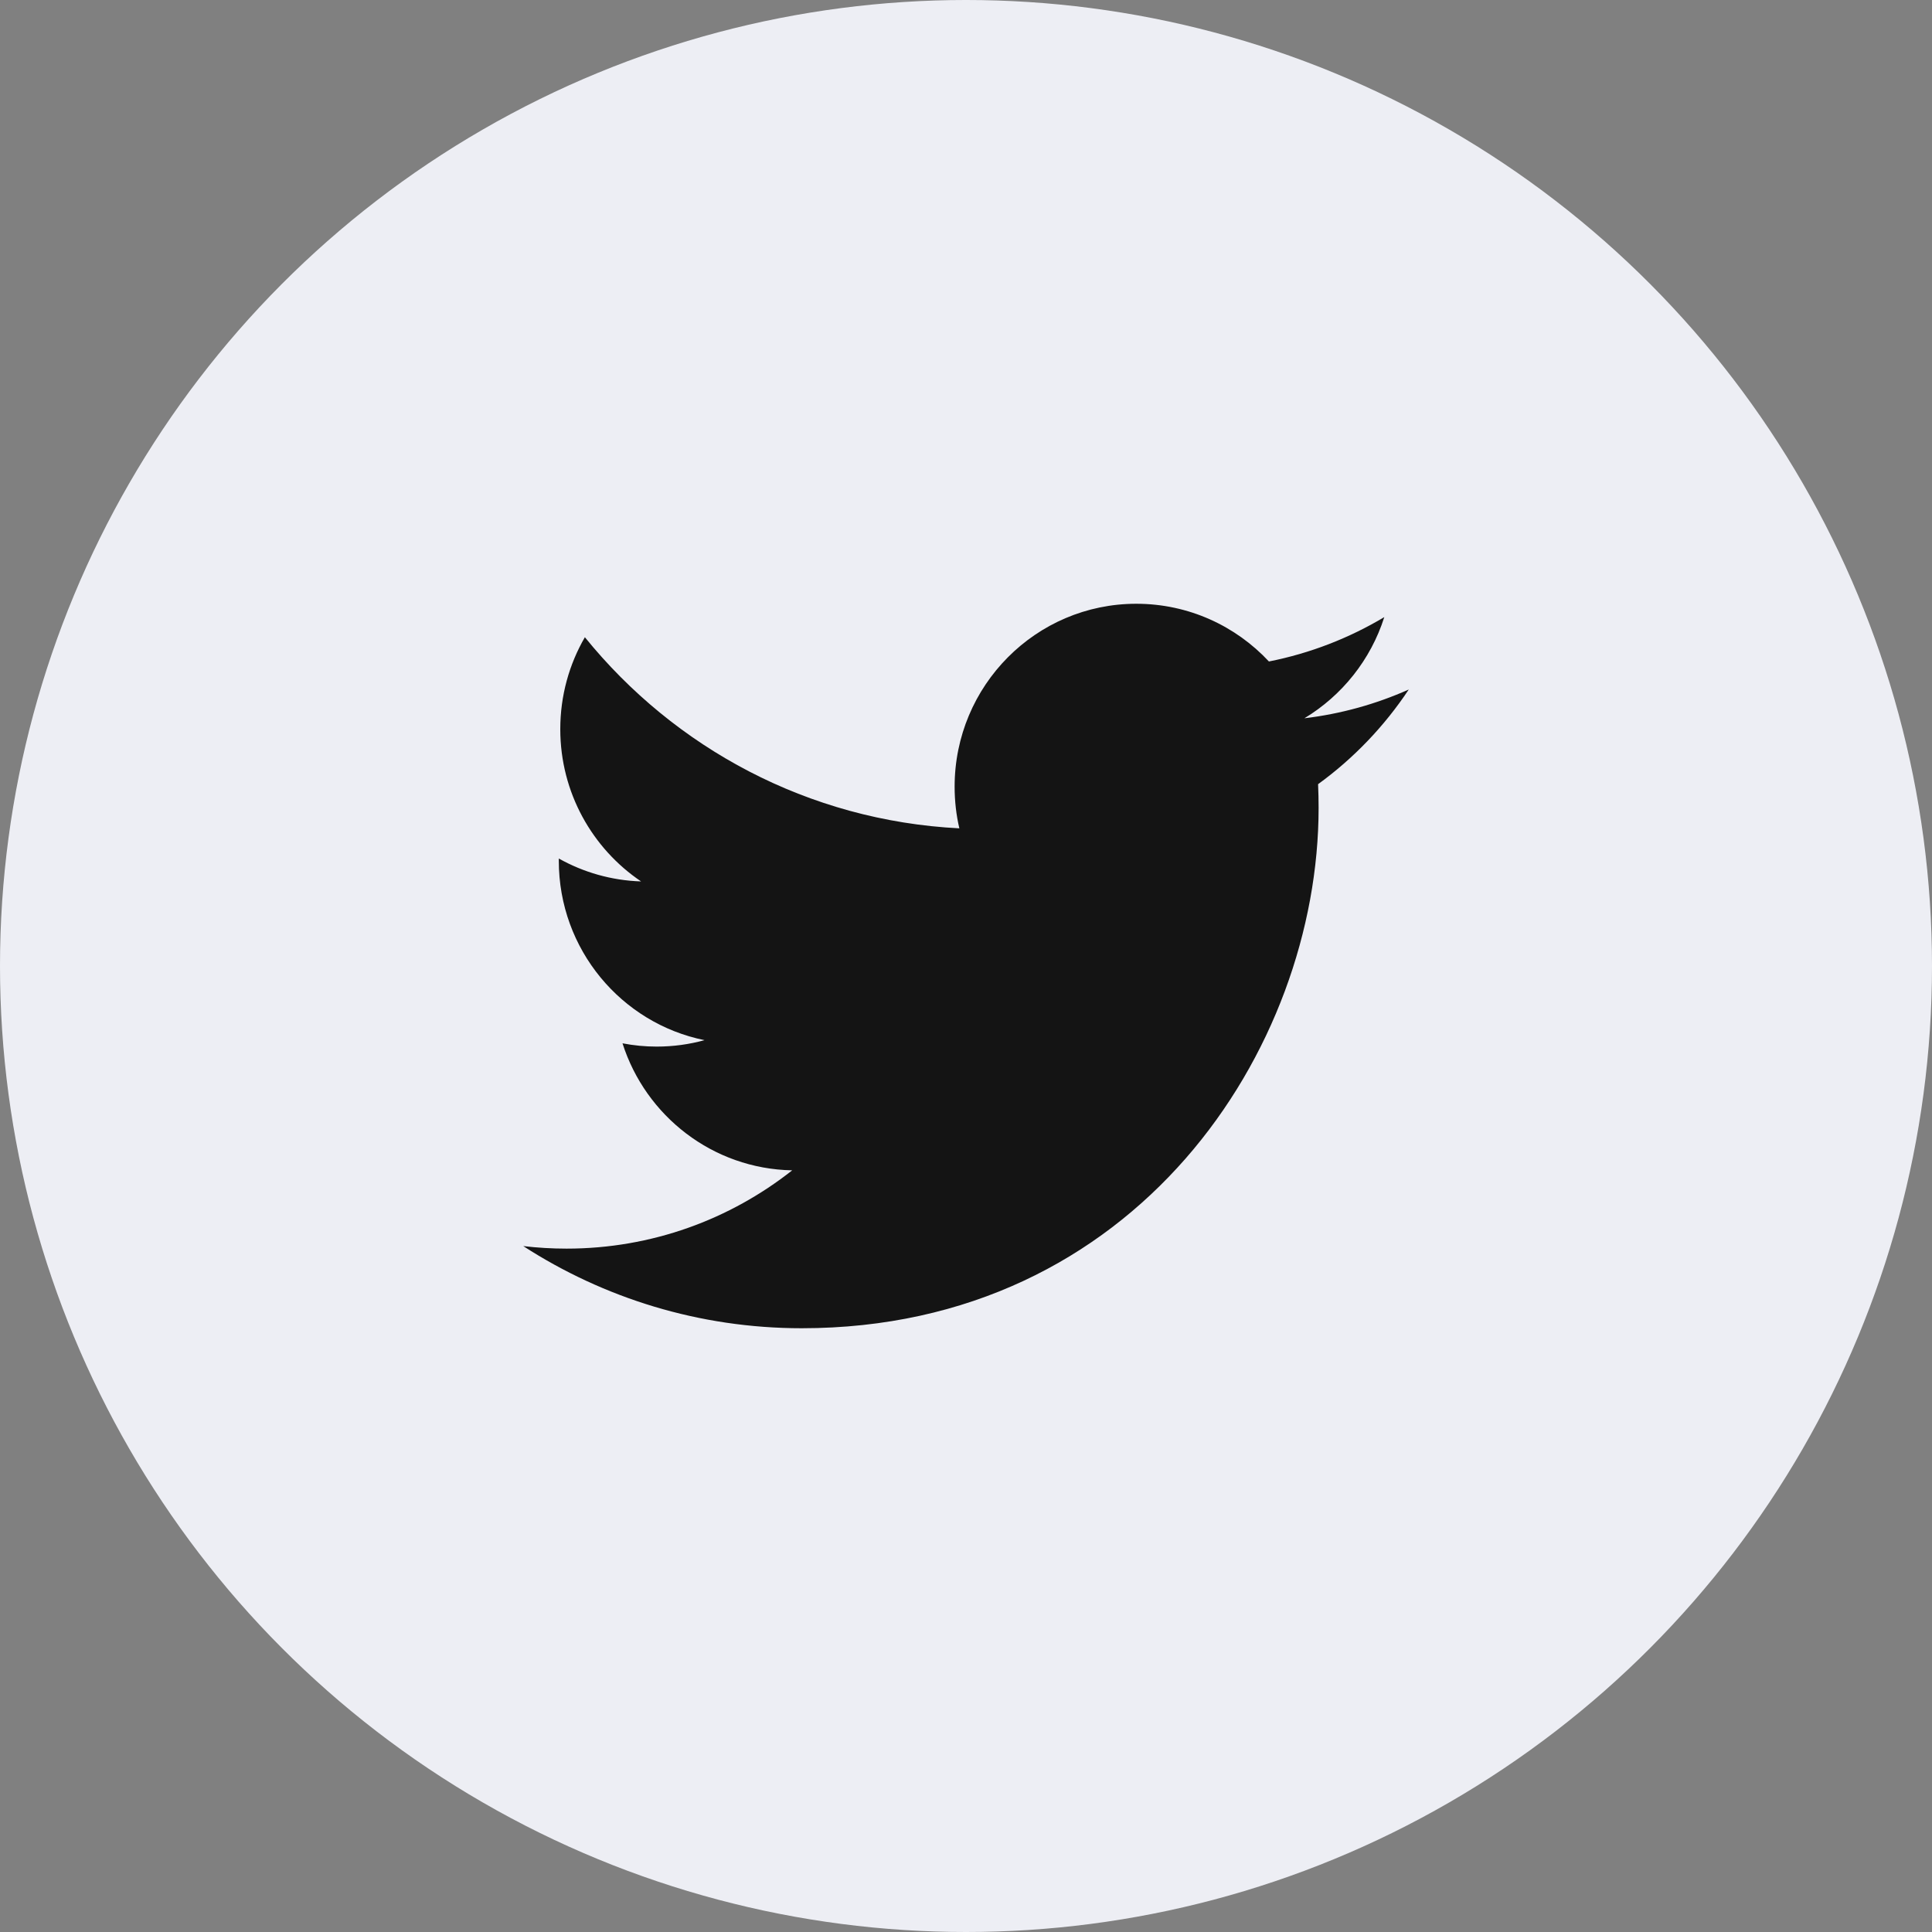 <svg xmlns="http://www.w3.org/2000/svg" width="63" height="63" viewBox="0 0 63 63">
  <rect x="0" y="0" width="63" height="63" fill="#808080" stroke="none"/>
  <g fill="none" fill-rule="evenodd">
    <circle cx="31.5" cy="31.5" r="31.5" fill="#EDEEF4"/>
    <path fill="#141414" fill-rule="nonzero" d="M45.938,22.484 C44.875,22.958 43.733,23.279 42.535,23.422 C43.758,22.684 44.697,21.517 45.14,20.123 C43.995,20.807 42.727,21.303 41.378,21.57 C40.298,20.412 38.758,19.688 37.053,19.688 C33.782,19.688 31.129,22.358 31.129,25.652 C31.129,26.119 31.181,26.574 31.283,27.011 C26.36,26.762 21.994,24.388 19.072,20.779 C18.562,21.659 18.27,22.684 18.27,23.777 C18.27,25.846 19.317,27.672 20.905,28.742 C19.935,28.711 19.021,28.443 18.222,27.995 C18.222,28.02 18.222,28.046 18.222,28.07 C18.222,30.96 20.265,33.371 22.974,33.918 C22.478,34.055 21.953,34.128 21.414,34.128 C21.031,34.128 20.66,34.091 20.299,34.021 C21.053,36.39 23.24,38.115 25.833,38.163 C23.805,39.763 21.251,40.716 18.475,40.716 C17.998,40.716 17.525,40.688 17.062,40.633 C19.683,42.326 22.797,43.312 26.143,43.312 C37.039,43.312 42.998,34.225 42.998,26.342 C42.998,26.084 42.992,25.826 42.981,25.571 C44.139,24.731 45.144,23.68 45.938,22.484 L45.938,22.484 Z"/>
  </g>
</svg>
